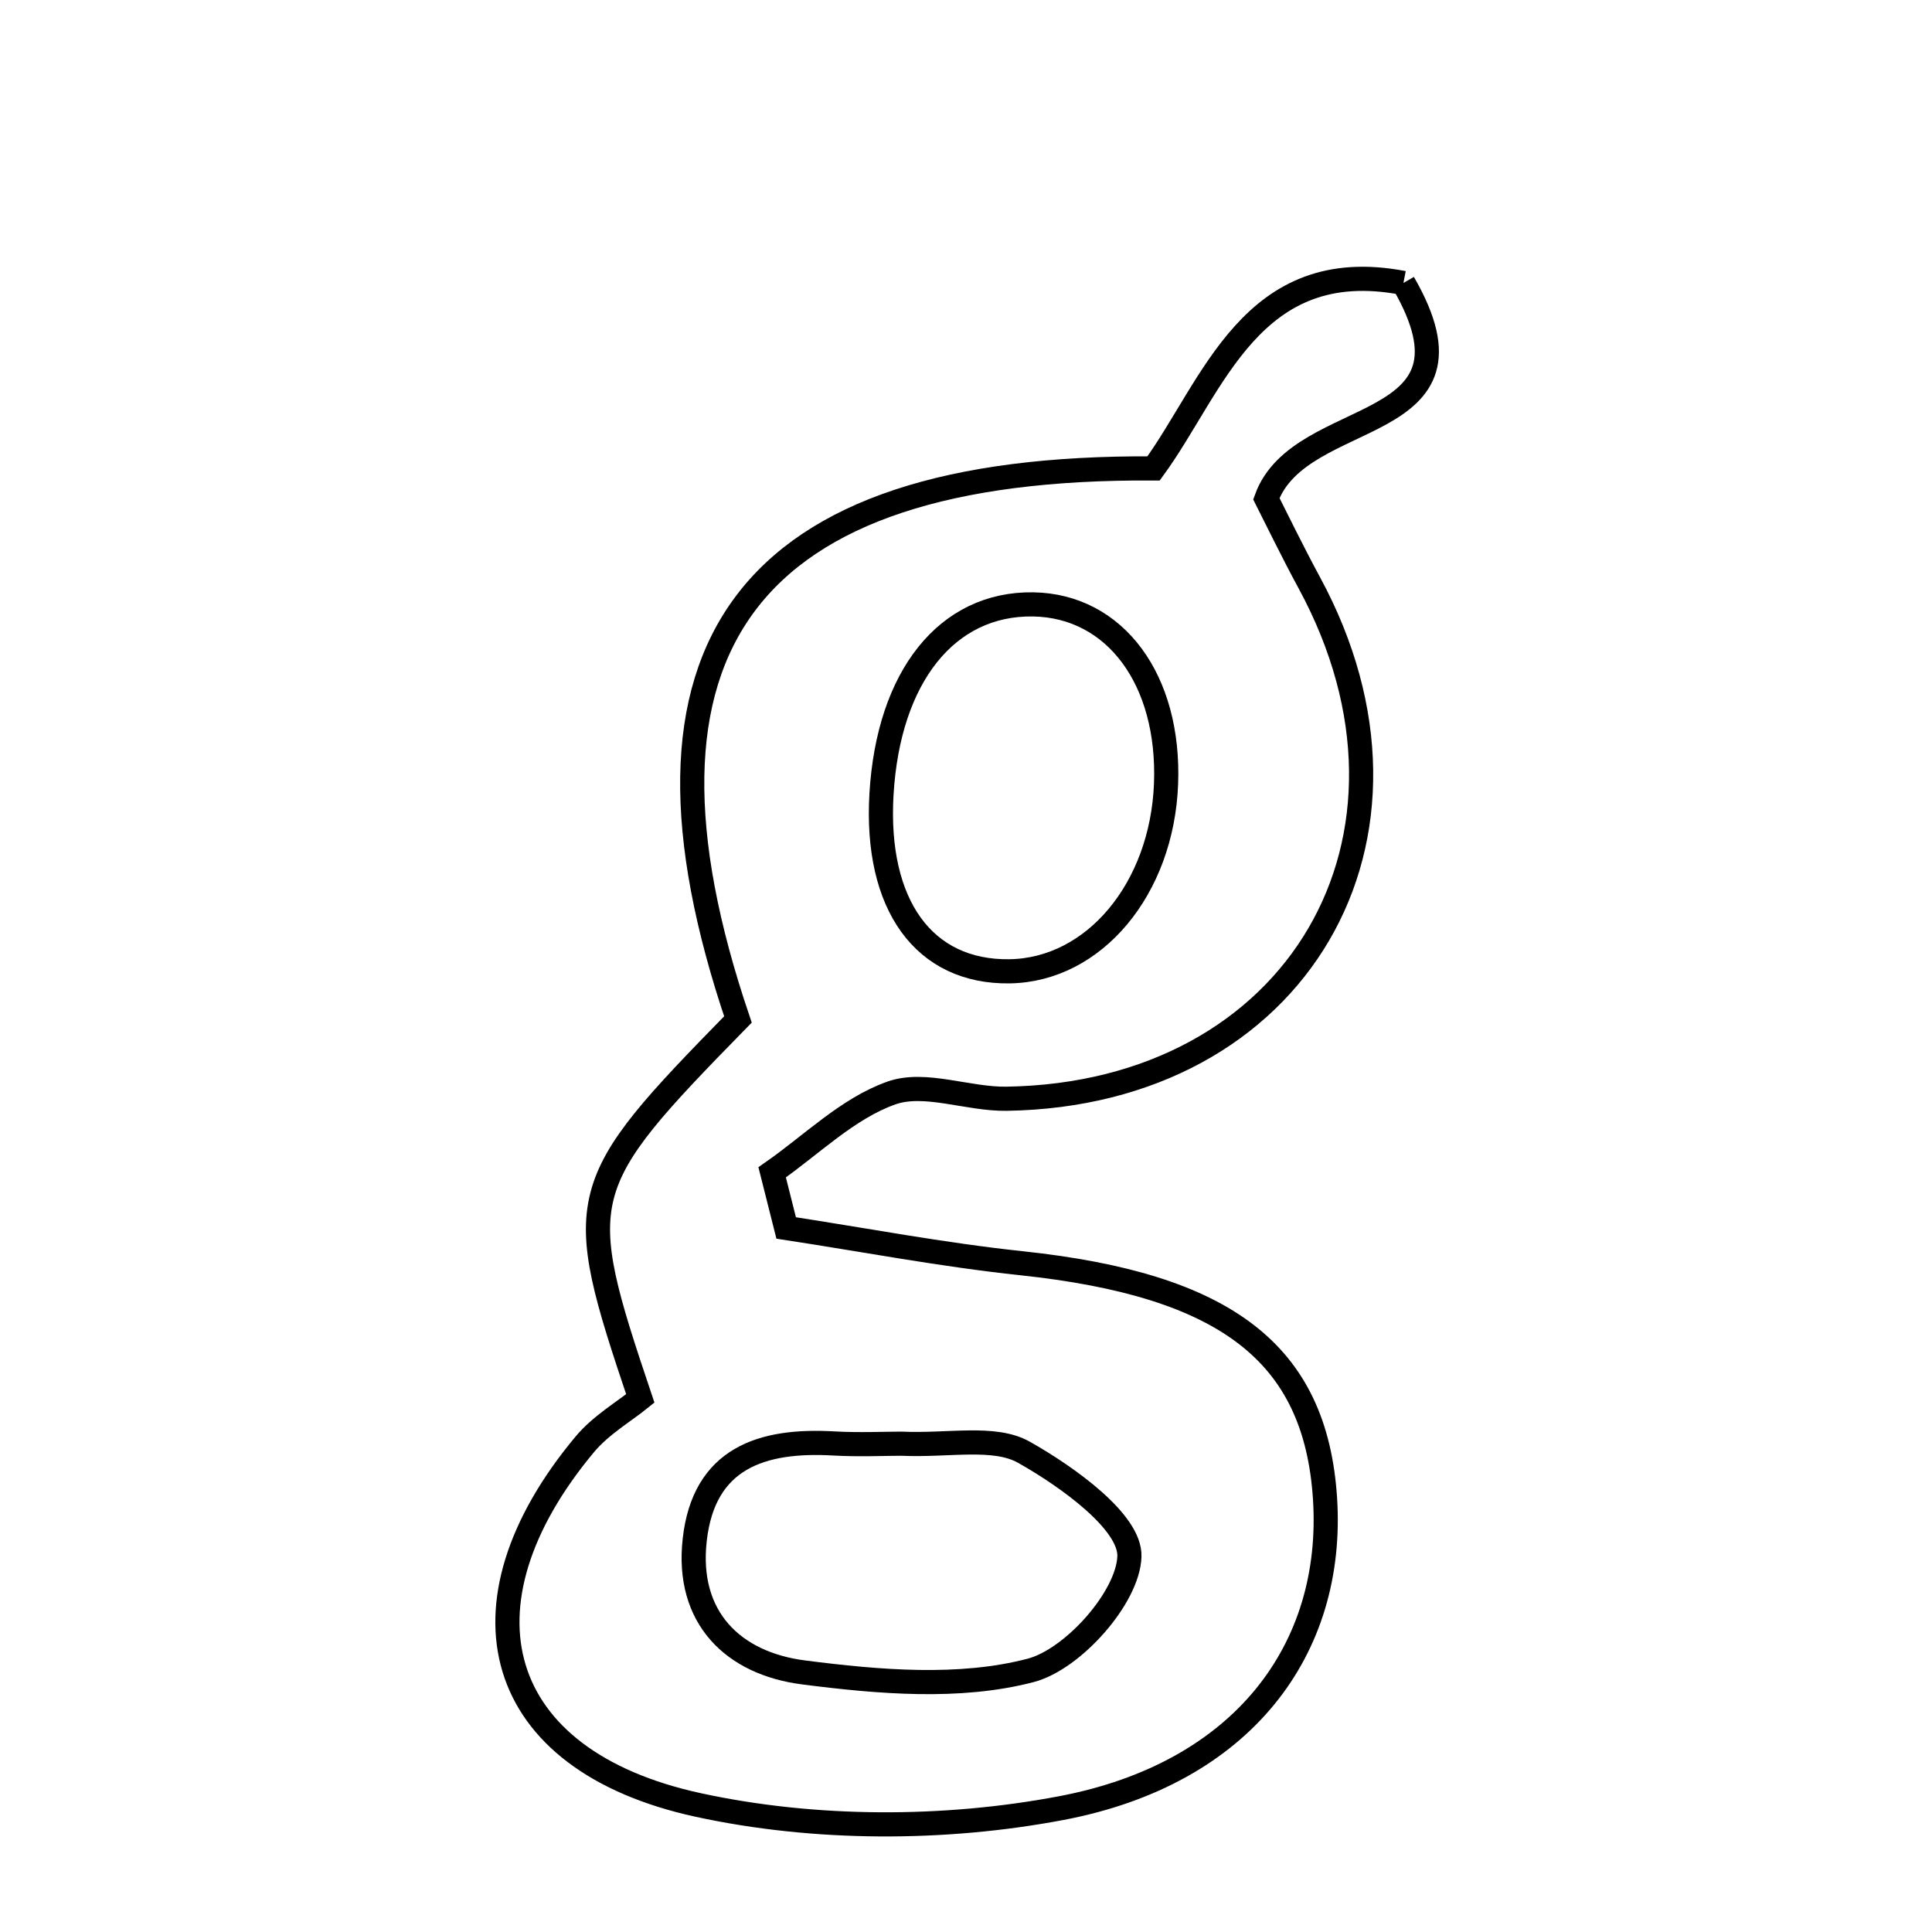 <svg xmlns="http://www.w3.org/2000/svg" viewBox="0.0 0.0 24.0 24.0" height="200px" width="200px"><path fill="none" stroke="black" stroke-width=".3" stroke-opacity="1.0"  filling="0" d="M17.434 3.515 C18.543 5.433 16.153 5.028 15.731 6.195 C15.86 6.449 16.053 6.849 16.265 7.24 C17.979 10.401 16.114 13.592 12.505 13.649 C12.025 13.657 11.491 13.431 11.075 13.577 C10.532 13.768 10.082 14.222 9.592 14.563 C9.65 14.793 9.708 15.024 9.766 15.254 C10.739 15.403 11.708 15.588 12.686 15.692 C15.228 15.962 16.343 16.808 16.46 18.616 C16.58 20.486 15.44 22.033 13.183 22.461 C11.727 22.737 10.119 22.736 8.673 22.422 C6.123 21.868 5.596 19.944 7.262 17.945 C7.463 17.703 7.753 17.535 7.954 17.372 C7.105 14.849 7.135 14.74 9.167 12.664 C7.602 8.05 9.254 5.786 14.33 5.819 C15.075 4.798 15.545 3.152 17.434 3.515"></path>
<path fill="none" stroke="black" stroke-width=".3" stroke-opacity="1.0"  filling="0" d="M12.835 7.508 C13.854 7.525 14.535 8.445 14.485 9.739 C14.434 11.043 13.592 12.05 12.541 12.066 C11.477 12.081 10.87 11.241 10.95 9.867 C11.036 8.403 11.765 7.491 12.835 7.508"></path>
<path fill="none" stroke="black" stroke-width=".3" stroke-opacity="1.0"  filling="0" d="M10.355 17.931 C10.672 17.949 10.991 17.934 11.194 17.934 C11.786 17.961 12.347 17.832 12.719 18.04 C13.26 18.345 14.044 18.906 14.03 19.335 C14.014 19.841 13.332 20.611 12.804 20.75 C11.918 20.982 10.913 20.895 9.979 20.775 C9.112 20.663 8.521 20.099 8.63 19.129 C8.743 18.113 9.462 17.88 10.355 17.931"></path></svg>